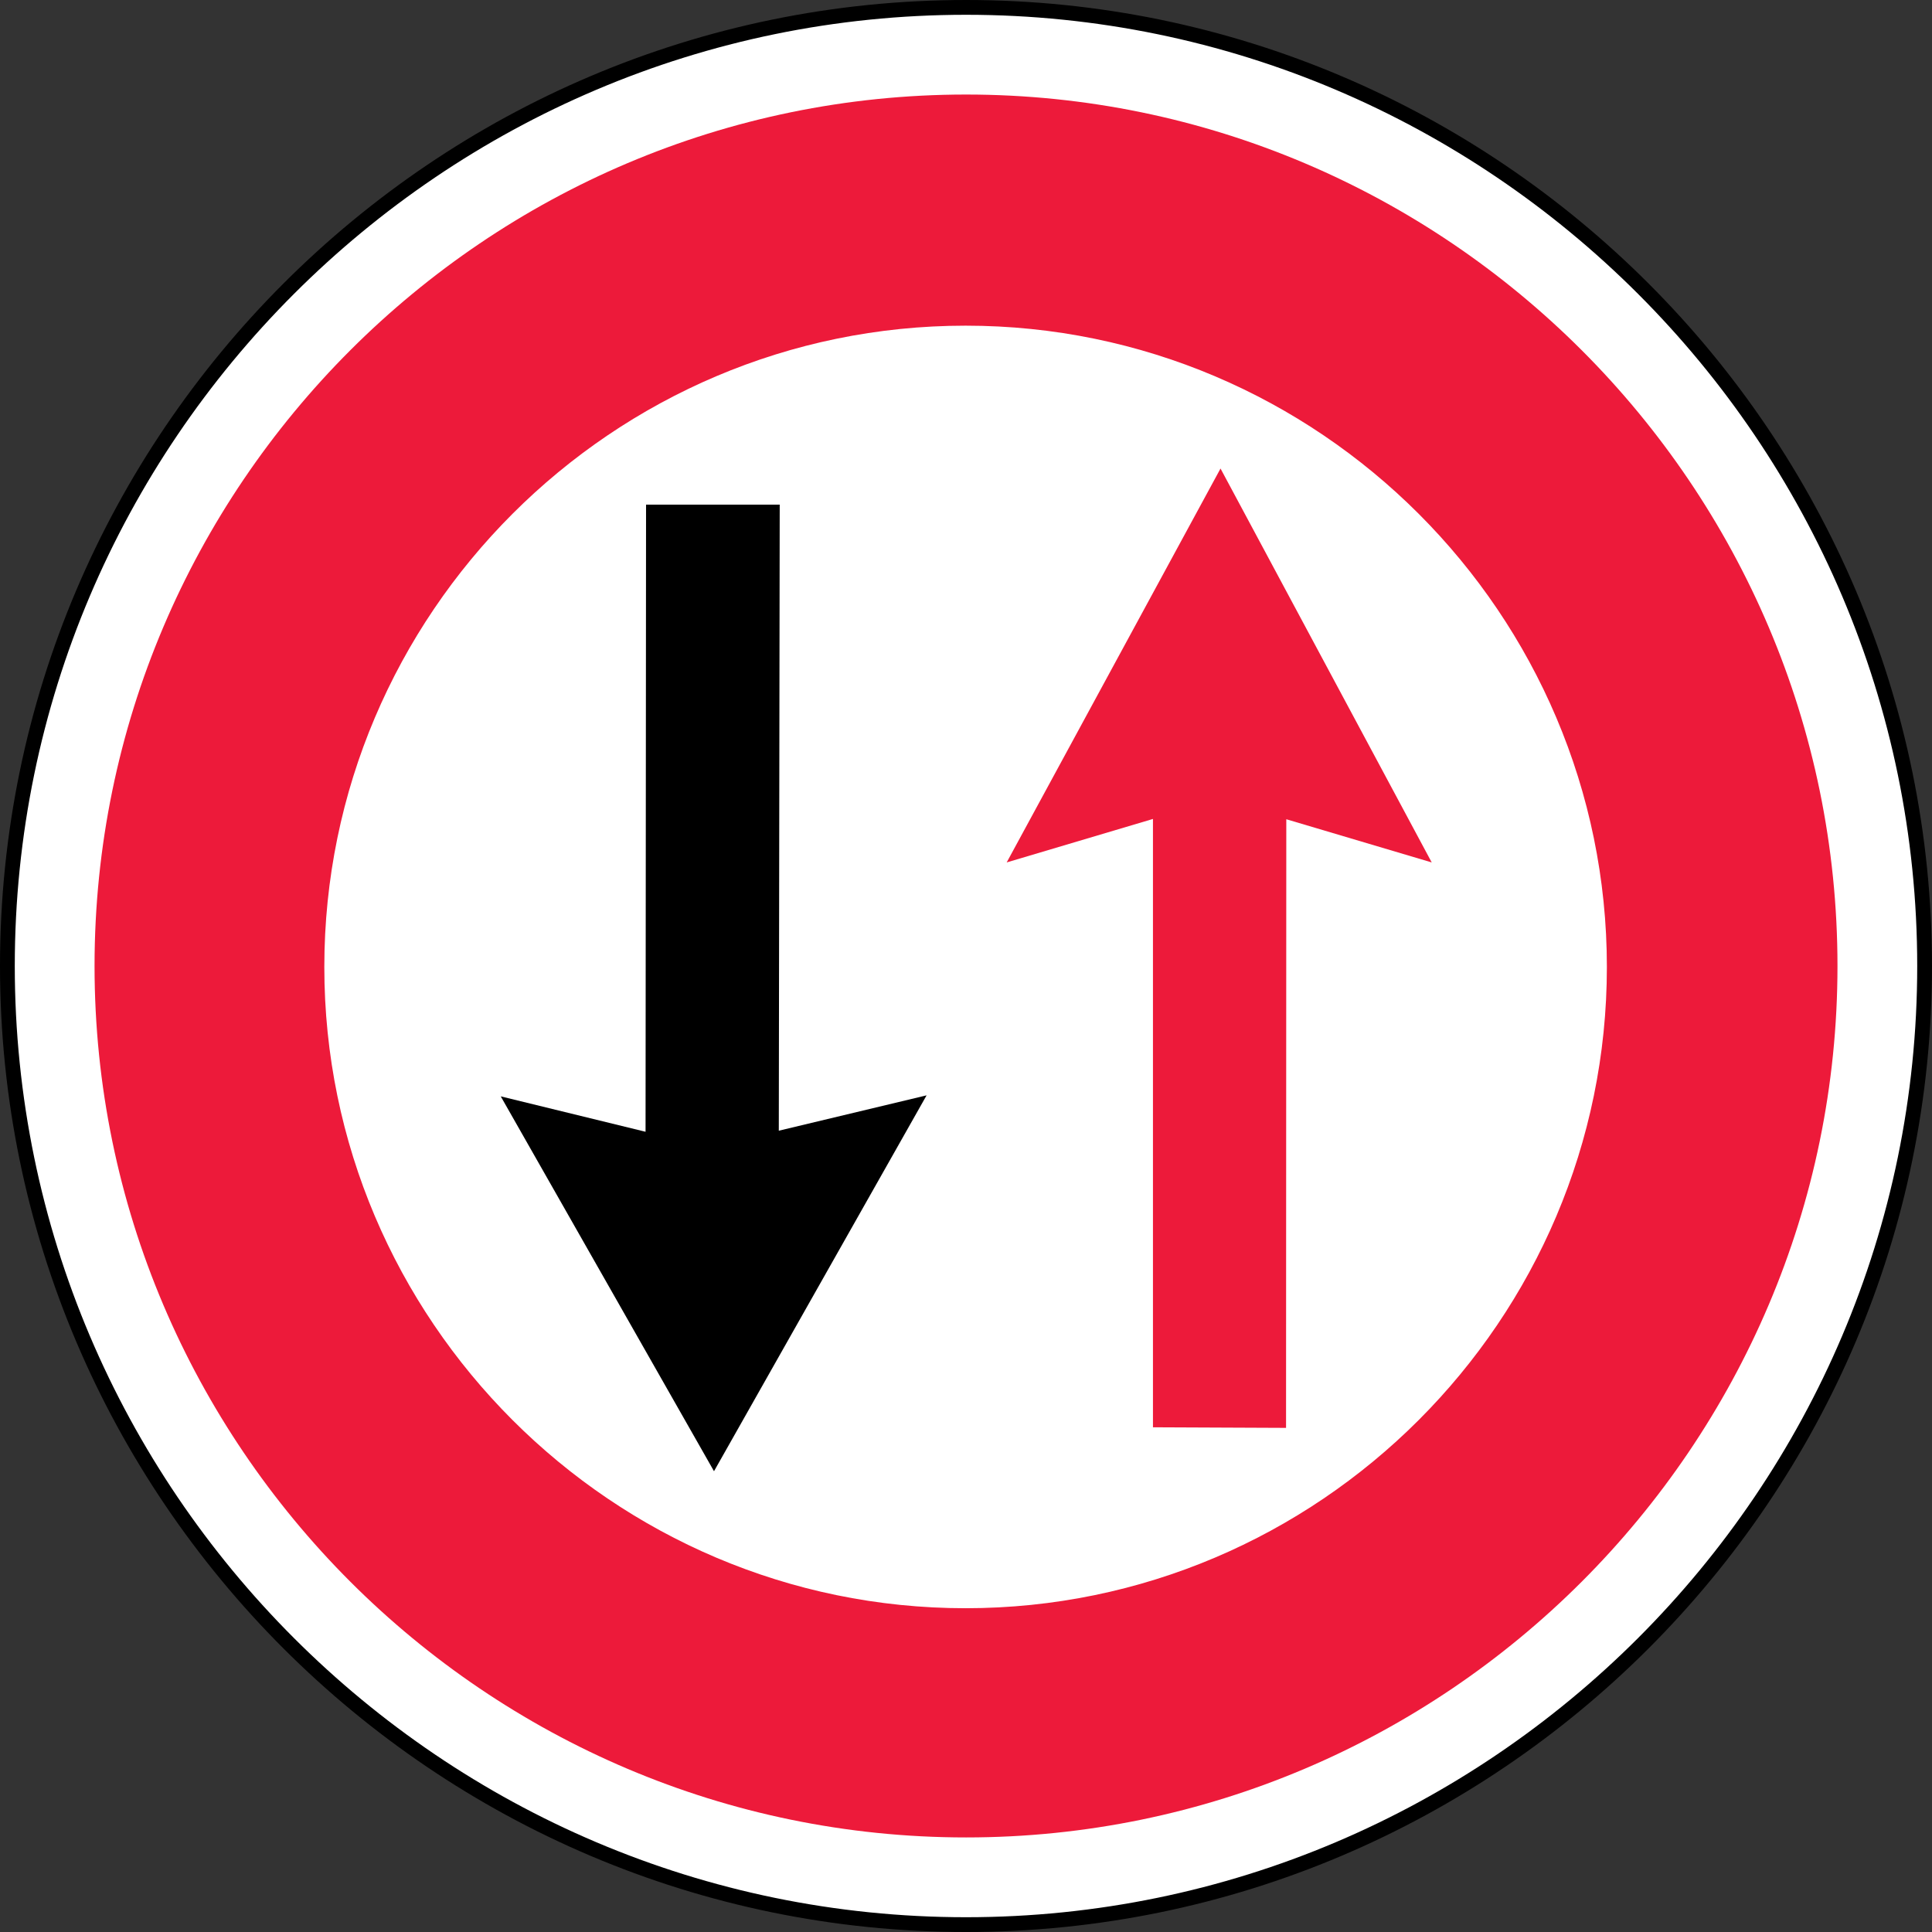 <?xml version="1.0" encoding="UTF-8" standalone="no"?>
<!-- Created with Inkscape (http://www.inkscape.org/) -->

<svg
   xmlns:dc="http://purl.org/dc/elements/1.1/"
   xmlns:cc="http://creativecommons.org/ns#"
   xmlns:rdf="http://www.w3.org/1999/02/22-rdf-syntax-ns#"
   xmlns:svg="http://www.w3.org/2000/svg"
   xmlns="http://www.w3.org/2000/svg"
   xmlns:sodipodi="http://sodipodi.sourceforge.net/DTD/sodipodi-0.dtd"
   xmlns:inkscape="http://www.inkscape.org/namespaces/inkscape"
   width="195mm"
   height="195mm"
   viewBox="0 0 195 195"
   version="1.1"
   id="svg3845"
   inkscape:version="0.92.3 (2405546, 2018-03-11)"
   sodipodi:docname="Latvia_road_sign_208.svg">
  <rect x="0" y="0" width="195" height="195" fill="#333333" stroke="none"/>
  <defs
     id="defs3839" />
  <sodipodi:namedview
     id="base"
     pagecolor="#ffffff"
     bordercolor="#666666"
     borderopacity="1.0"
     inkscape:pageopacity="0.0"
     inkscape:pageshadow="2"
     inkscape:zoom="0.49497475"
     inkscape:cx="-289.93747"
     inkscape:cy="358.43242"
     inkscape:document-units="mm"
     inkscape:current-layer="layer1"
     showgrid="false"
     inkscape:window-width="1600"
     inkscape:window-height="838"
     inkscape:window-x="-8"
     inkscape:window-y="-8"
     inkscape:window-maximized="1" />
  <g
     inkscape:label="Layer 1"
     inkscape:groupmode="layer"
     id="layer1"
     transform="translate(-34.262,-48.669)">
    <path
       d="m 131.771,49.415 c 53.278,0 96.745,43.458 96.745,96.754 0,53.287 -43.467,96.754 -96.745,96.754 -53.296,0 -96.763,-43.467 -96.763,-96.754 0,-53.296 43.467,-96.754 96.763,-96.754 z"
       style="fill:#ffffff;fill-opacity:1;stroke:#000000;stroke-width:1.492;stroke-linecap:butt;stroke-linejoin:miter;stroke-miterlimit:22.926;stroke-dasharray:none;stroke-opacity:1"
       id="path4418"
       inkscape:connector-curvature="0" />
    <path
       d="m 131.771,58.211 c 48.435,0 87.951,39.507 87.951,87.957 0,48.441 -39.516,87.957 -87.951,87.957 -48.45,0 -87.966,-39.516 -87.966,-87.957 0,-48.45 39.516,-87.957 87.966,-87.957 z m -0.051,23.328 c 35.658,0 64.727,29.069 64.727,64.727 0,35.649 -29.069,64.724 -64.727,64.724 -35.649,0 -64.724,-29.075 -64.724,-64.724 0,-35.658 29.075,-64.727 64.724,-64.727"
       style="fill:#ed1a3a;fill-opacity:1;fill-rule:evenodd;stroke:none;stroke-width:2.984"
       id="path4412"
       inkscape:connector-curvature="0" />
    <path
       d="m 84.807,159.328 14.612,3.572 0.051,-63.295 h 13.49 l -0.092,63.188 14.917,-3.569 -21.457,37.938 -21.523,-37.833"
       style="fill:#000000;fill-opacity:1;fill-rule:evenodd;stroke:none;stroke-width:2.984"
       id="path4414"
       inkscape:connector-curvature="0" />
    <path
       d="m 164.063,192.787 -13.431,-0.059 V 131.327 l -14.764,4.389 21.583,-39.758 21.317,39.758 -14.678,-4.36 -0.025,61.427"
       style="fill:#ed1a3a;fill-opacity:1;fill-rule:evenodd;stroke:none;stroke-width:2.984"
       id="path4416"
       inkscape:connector-curvature="0" />
  </g>
</svg>
